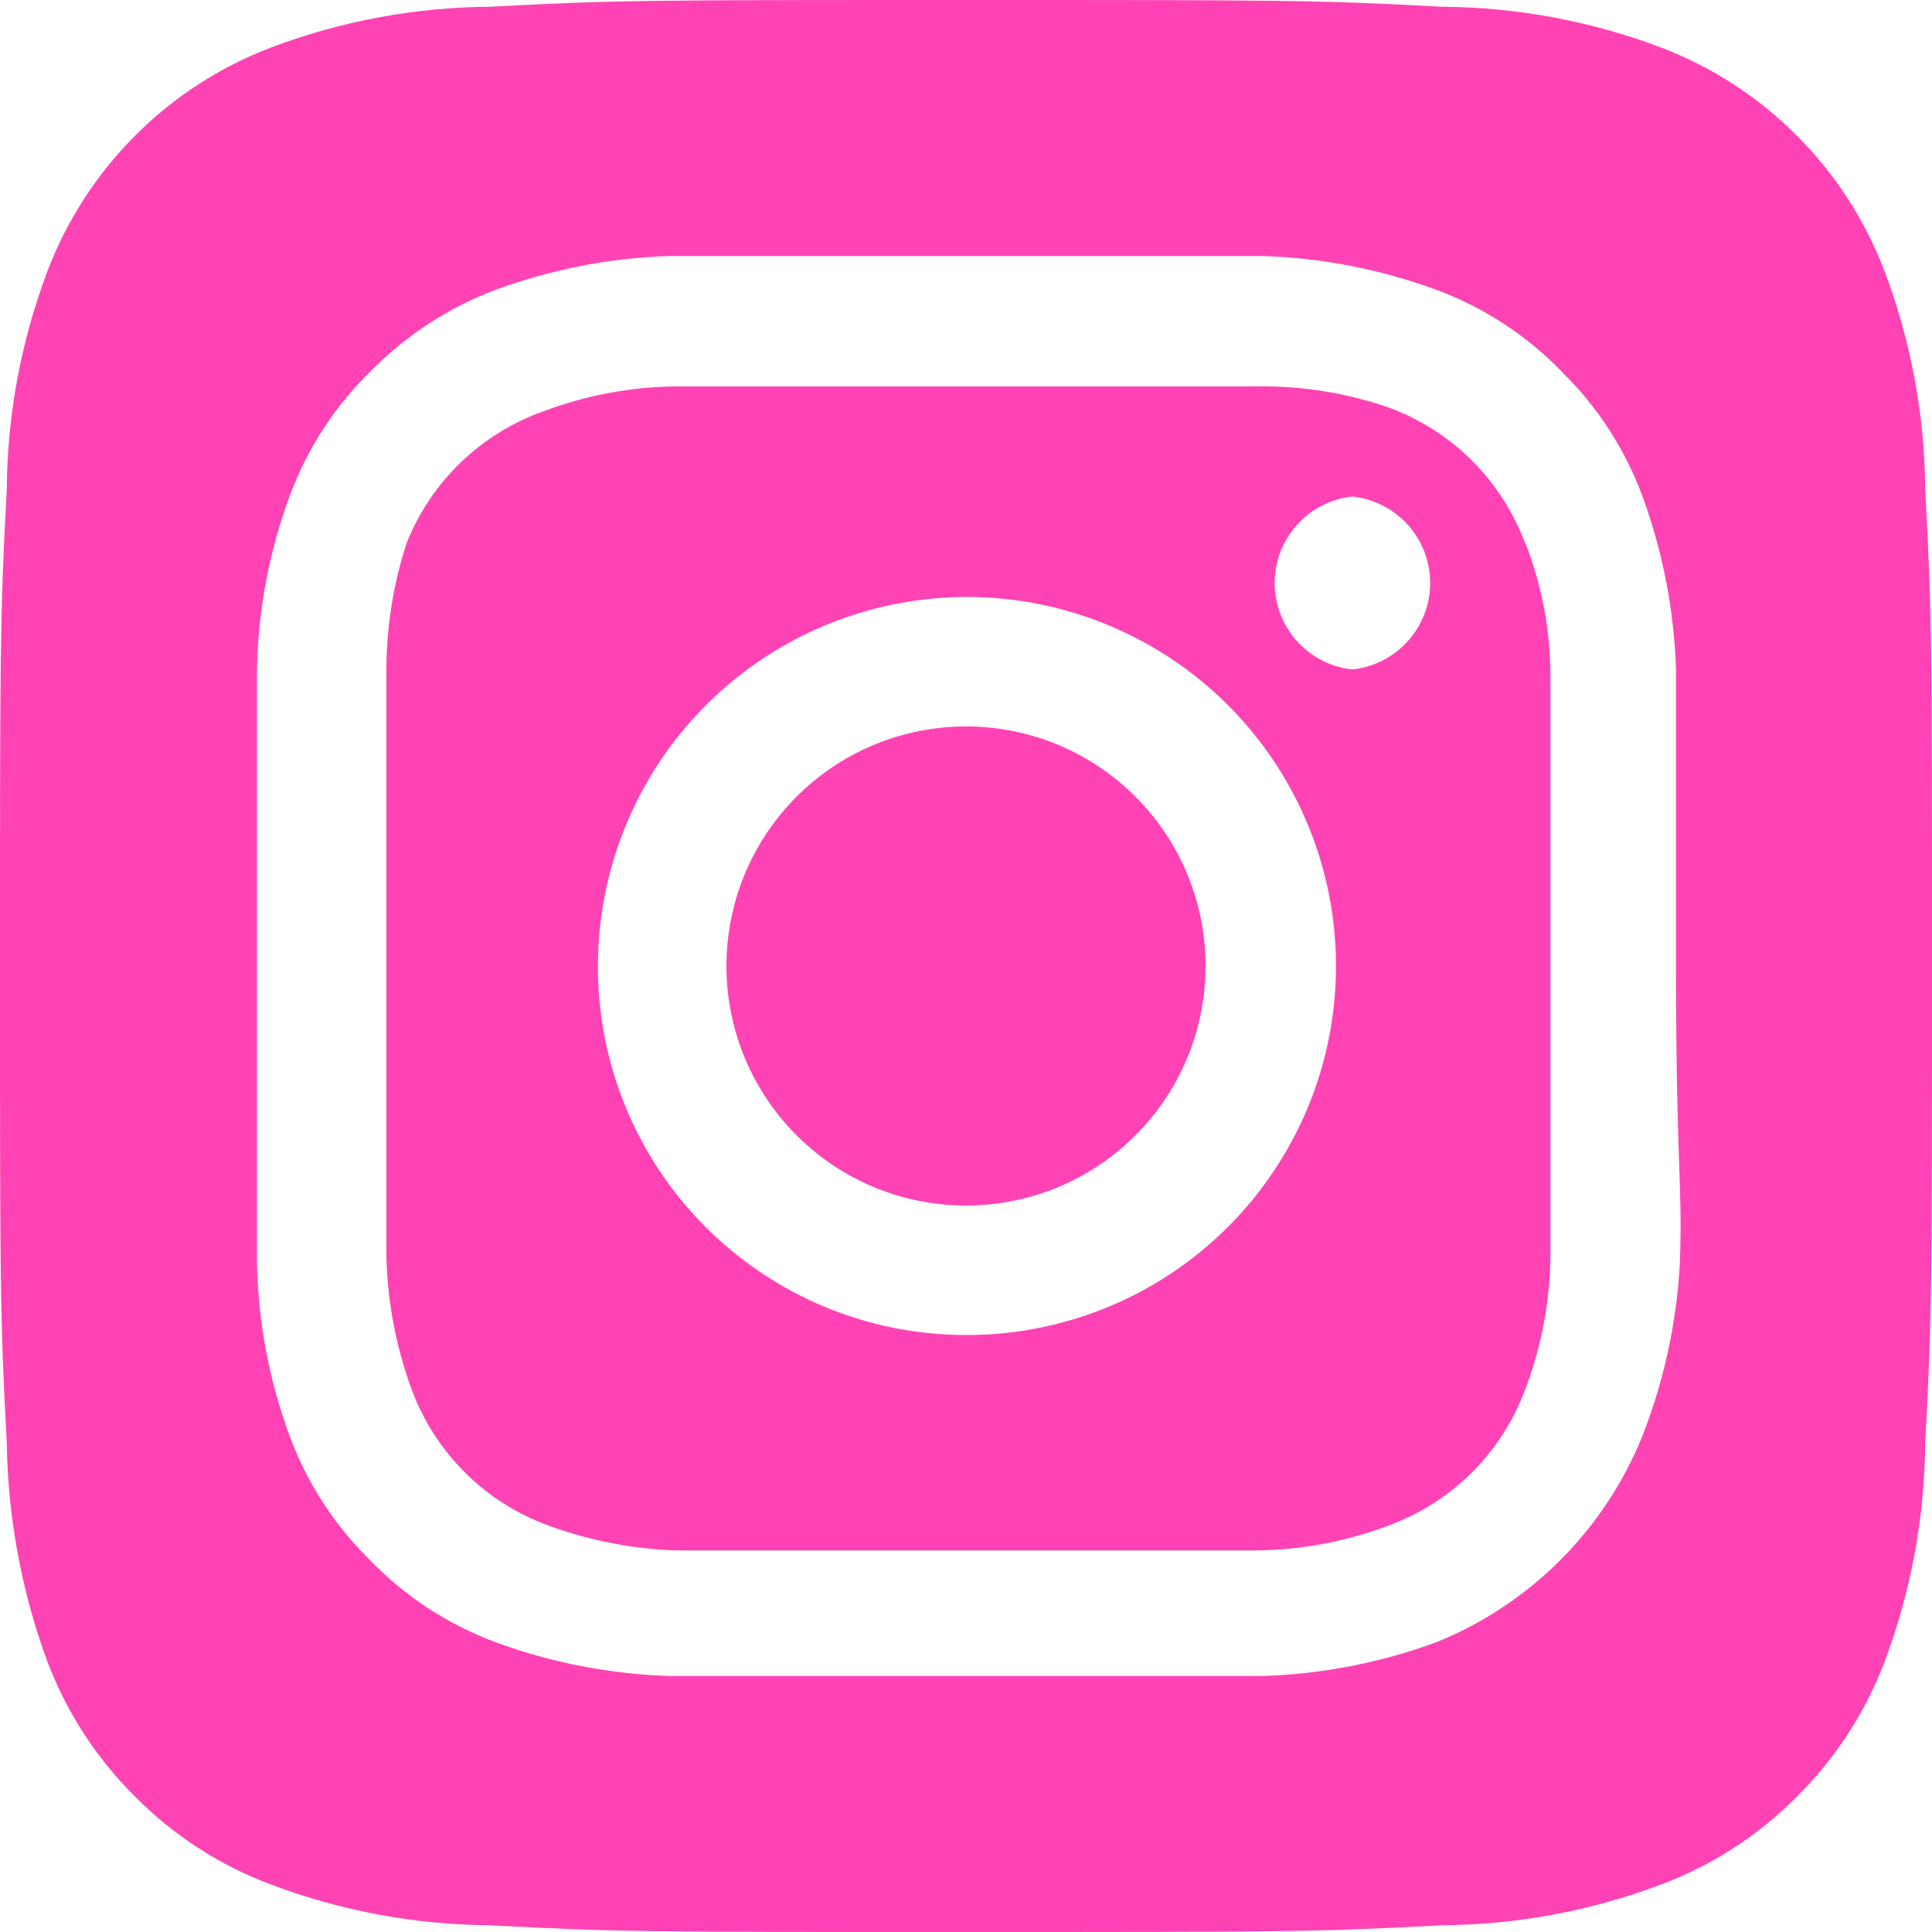 <svg width="30" height="30" viewBox="0 0 30 30" fill="none" xmlns="http://www.w3.org/2000/svg">
<path d="M15 11.28C14.264 11.28 13.545 11.498 12.933 11.907C12.322 12.316 11.845 12.897 11.563 13.576C11.282 14.256 11.208 15.004 11.351 15.726C11.495 16.447 11.849 17.11 12.37 17.63C12.89 18.151 13.553 18.505 14.274 18.648C14.996 18.792 15.744 18.718 16.424 18.437C17.103 18.155 17.684 17.678 18.093 17.067C18.502 16.455 18.72 15.736 18.72 15C18.72 14.511 18.624 14.028 18.437 13.576C18.25 13.125 17.976 12.715 17.63 12.37C17.285 12.024 16.875 11.75 16.424 11.563C15.972 11.376 15.489 11.28 15 11.28ZM29.895 7.605C29.887 6.447 29.674 5.299 29.265 4.215C28.964 3.422 28.498 2.702 27.898 2.102C27.298 1.502 26.578 1.036 25.785 0.735C24.701 0.326 23.553 0.113 22.395 0.105C20.46 -1.04308e-07 19.89 0 15 0C10.11 0 9.54 -1.04308e-07 7.605 0.105C6.447 0.113 5.299 0.326 4.215 0.735C3.422 1.036 2.702 1.502 2.102 2.102C1.502 2.702 1.036 3.422 0.735 4.215C0.326 5.299 0.113 6.447 0.105 7.605C-1.04308e-07 9.54 0 10.11 0 15C0 19.89 -1.04308e-07 20.46 0.105 22.395C0.121 23.557 0.334 24.709 0.735 25.8C1.035 26.59 1.5 27.306 2.1 27.9C2.697 28.503 3.419 28.969 4.215 29.265C5.299 29.674 6.447 29.887 7.605 29.895C9.54 30 10.11 30 15 30C19.89 30 20.46 30 22.395 29.895C23.553 29.887 24.701 29.674 25.785 29.265C26.581 28.969 27.303 28.503 27.9 27.9C28.5 27.306 28.965 26.59 29.265 25.8C29.673 24.711 29.887 23.558 29.895 22.395C30 20.46 30 19.89 30 15C30 10.11 30 9.54 29.895 7.605ZM26.085 19.605C26.037 20.531 25.839 21.442 25.5 22.305C25.209 23.024 24.776 23.678 24.227 24.227C23.678 24.776 23.024 25.209 22.305 25.5C21.434 25.82 20.517 25.998 19.59 26.025H10.41C9.483 25.998 8.566 25.82 7.695 25.5C6.951 25.224 6.279 24.783 5.73 24.21C5.186 23.672 4.767 23.022 4.5 22.305C4.178 21.435 4.006 20.517 3.99 19.59V10.41C4.006 9.483 4.178 8.565 4.5 7.695C4.776 6.951 5.217 6.279 5.79 5.73C6.33 5.189 6.98 4.77 7.695 4.5C8.566 4.18 9.483 4.002 10.41 3.975H19.59C20.517 4.002 21.434 4.18 22.305 4.5C23.049 4.776 23.721 5.217 24.27 5.79C24.814 6.328 25.233 6.978 25.5 7.695C25.82 8.566 25.998 9.483 26.025 10.41V15C26.025 18.09 26.13 18.405 26.085 19.59V19.605ZM23.685 8.445C23.506 7.96 23.225 7.52 22.86 7.155C22.494 6.79 22.055 6.509 21.57 6.33C20.905 6.099 20.204 5.988 19.5 6H10.5C9.792 6.007 9.092 6.139 8.43 6.39C7.953 6.56 7.518 6.831 7.153 7.182C6.788 7.534 6.503 7.959 6.315 8.43C6.097 9.098 5.991 9.797 6 10.5V19.5C6.015 20.207 6.147 20.906 6.39 21.57C6.569 22.055 6.85 22.494 7.215 22.86C7.58 23.225 8.02 23.506 8.505 23.685C9.145 23.92 9.818 24.052 10.5 24.075H19.5C20.208 24.068 20.908 23.936 21.57 23.685C22.055 23.506 22.494 23.225 22.86 22.86C23.225 22.494 23.506 22.055 23.685 21.57C23.936 20.908 24.068 20.208 24.075 19.5V10.5C24.075 9.792 23.943 9.09 23.685 8.43V8.445ZM15 20.73C14.248 20.73 13.504 20.582 12.809 20.294C12.115 20.005 11.485 19.583 10.954 19.051C10.423 18.518 10.002 17.887 9.716 17.192C9.429 16.497 9.283 15.752 9.285 15C9.285 13.866 9.621 12.758 10.252 11.815C10.882 10.872 11.778 10.138 12.826 9.705C13.874 9.271 15.027 9.159 16.138 9.381C17.25 9.604 18.271 10.151 19.072 10.954C19.873 11.757 20.417 12.779 20.637 13.891C20.856 15.004 20.741 16.156 20.305 17.203C19.869 18.25 19.132 19.144 18.188 19.772C17.243 20.399 16.134 20.733 15 20.73ZM21 10.395C20.668 10.36 20.361 10.203 20.139 9.955C19.916 9.708 19.792 9.386 19.792 9.053C19.792 8.719 19.916 8.397 20.139 8.15C20.361 7.902 20.668 7.745 21 7.71C21.332 7.745 21.639 7.902 21.861 8.15C22.084 8.397 22.208 8.719 22.208 9.053C22.208 9.386 22.084 9.708 21.861 9.955C21.639 10.203 21.332 10.36 21 10.395Z" fill="#FF43B4"/>
</svg>
